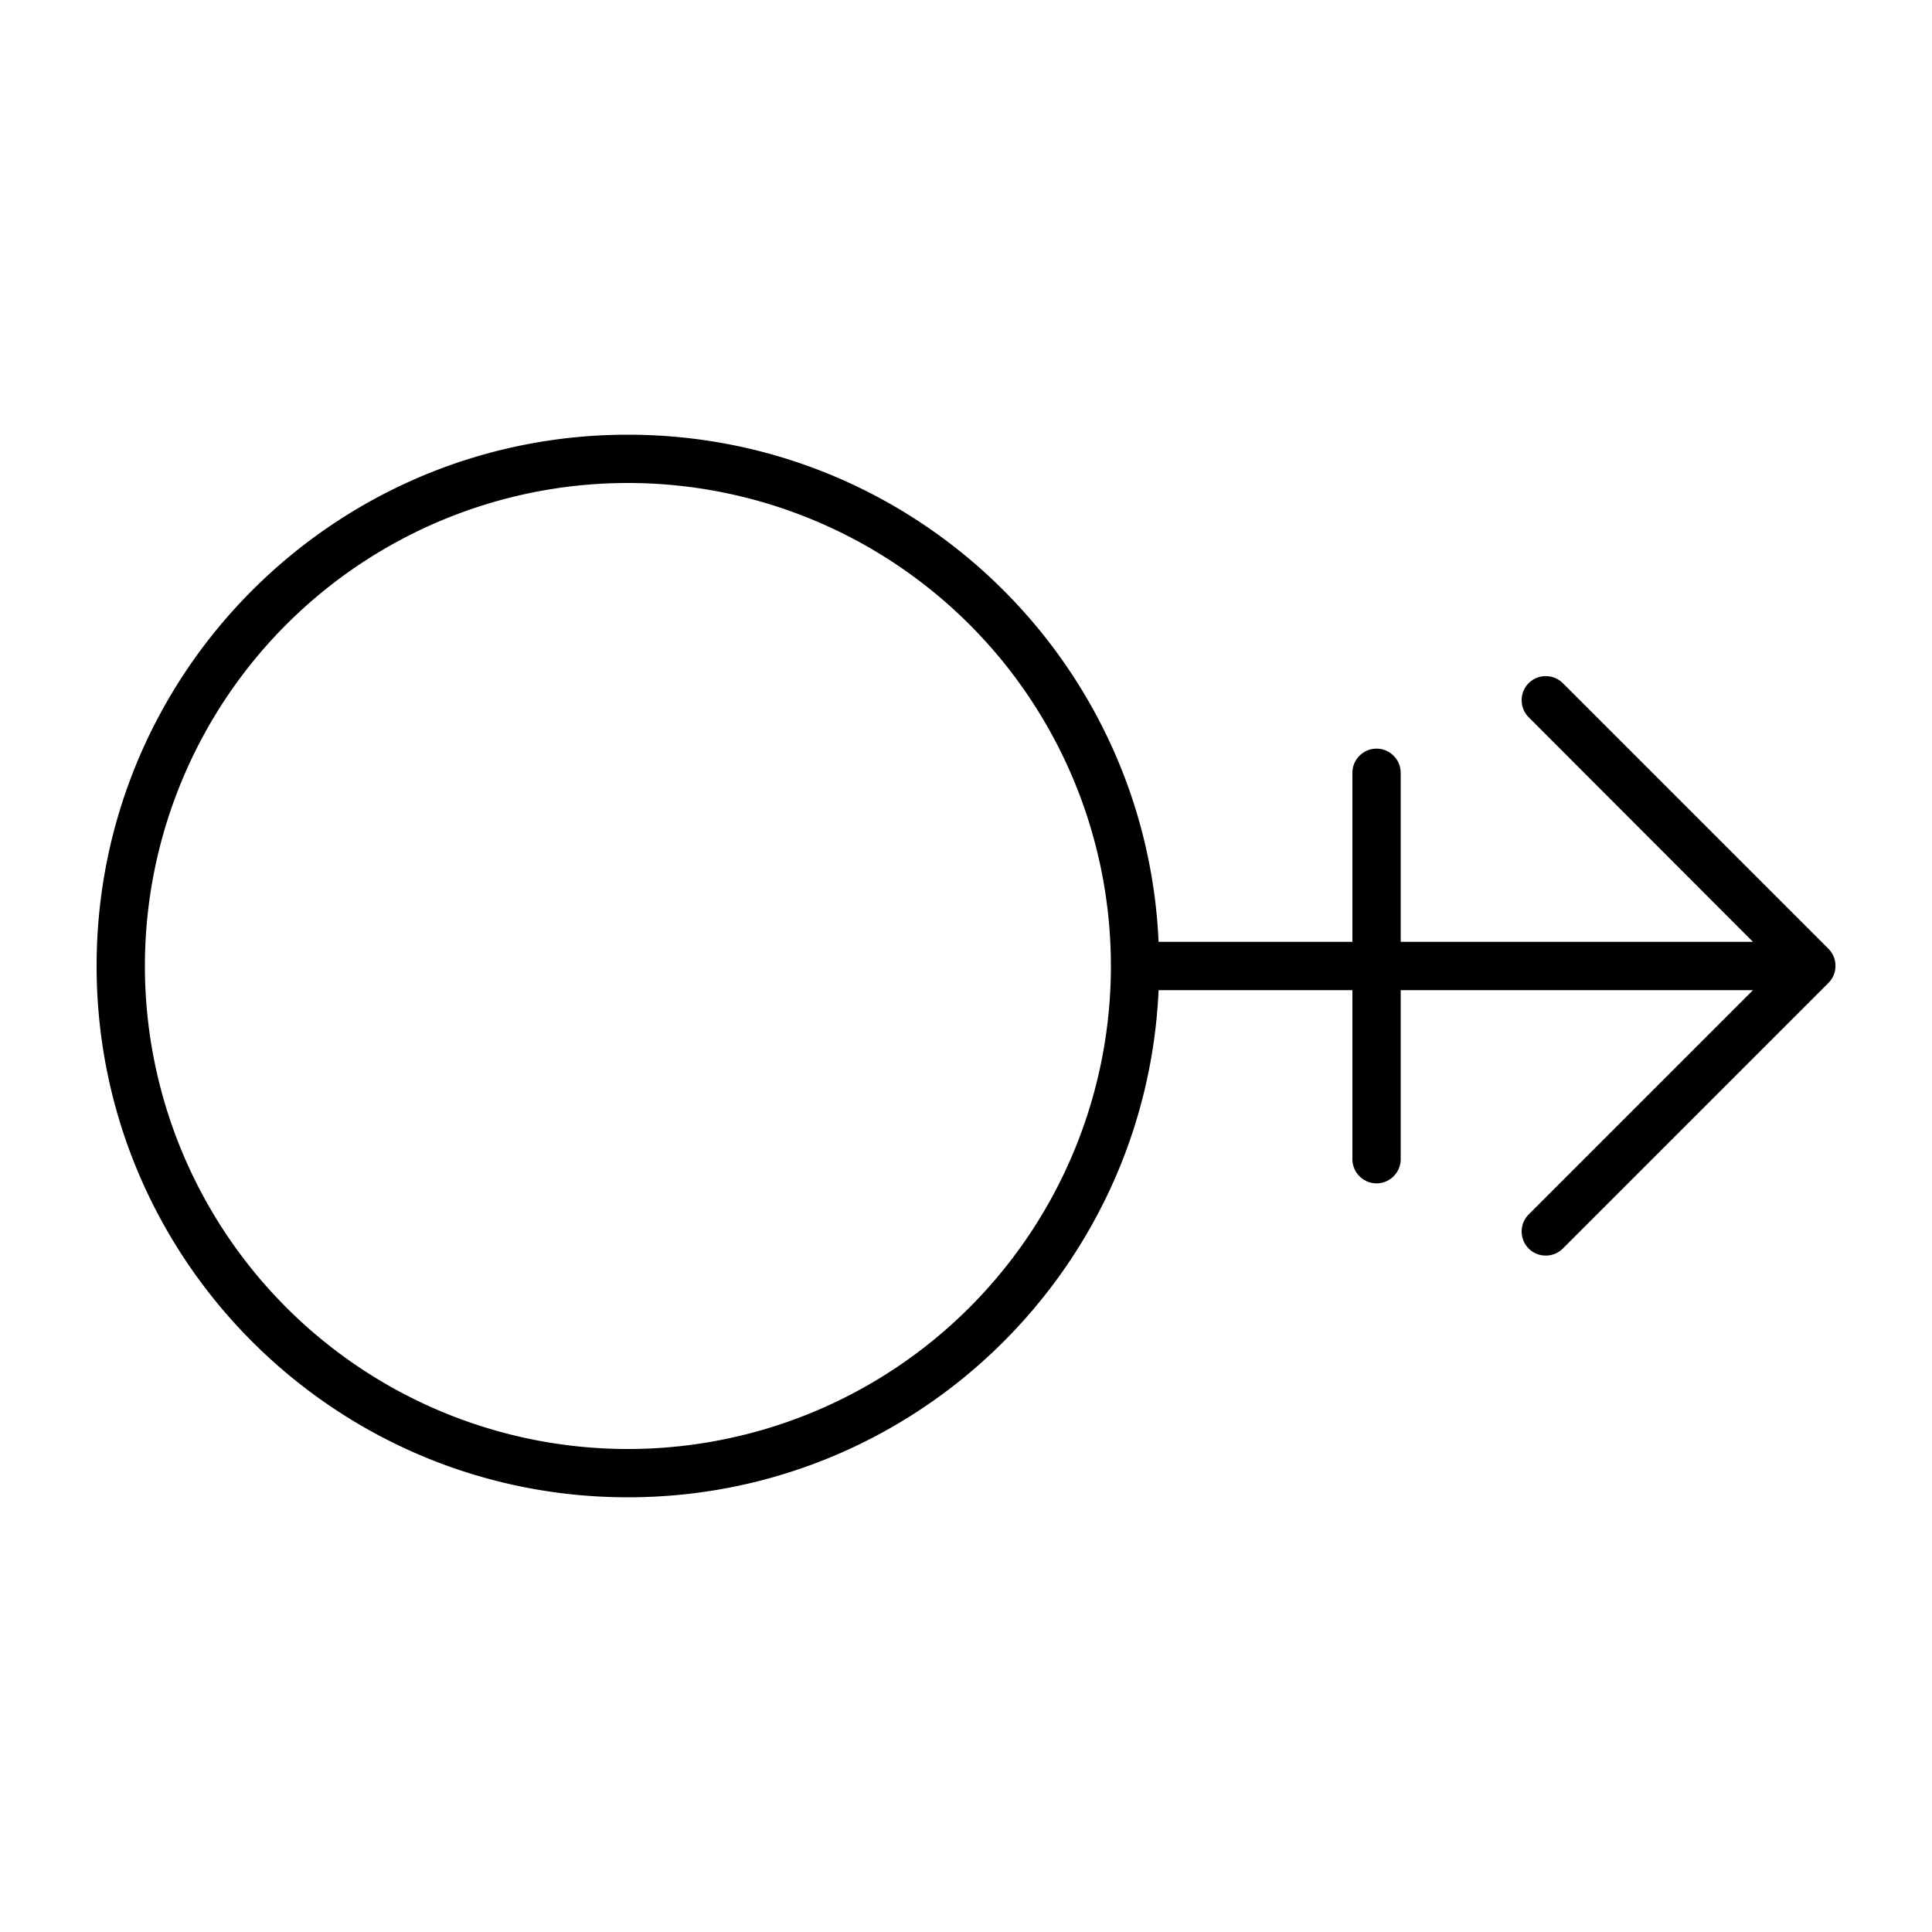 <svg xmlns="http://www.w3.org/2000/svg" width="24" height="24" viewBox="0 0 640 512"><path d="M48 256a160 160 0 1 1 320 0A160 160 0 1 1 48 256zm335.8-8C379.6 154.5 302.5 80 208 80C110.8 80 32 158.8 32 256s78.8 176 176 176c94.5 0 171.6-74.5 175.8-168l64.2 0 0 56c0 4.4 3.6 8 8 8s8-3.6 8-8l0-56 116.7 0-74.3 74.3c-3.1 3.1-3.1 8.2 0 11.3s8.2 3.1 11.3 0l88-88c3.1-3.1 3.1-8.2 0-11.3l-88-88c-3.1-3.1-8.2-3.1-11.3 0s-3.1 8.2 0 11.3L580.7 248 464 248l0-56c0-4.4-3.6-8-8-8s-8 3.6-8 8l0 56-64.2 0z"/></svg>